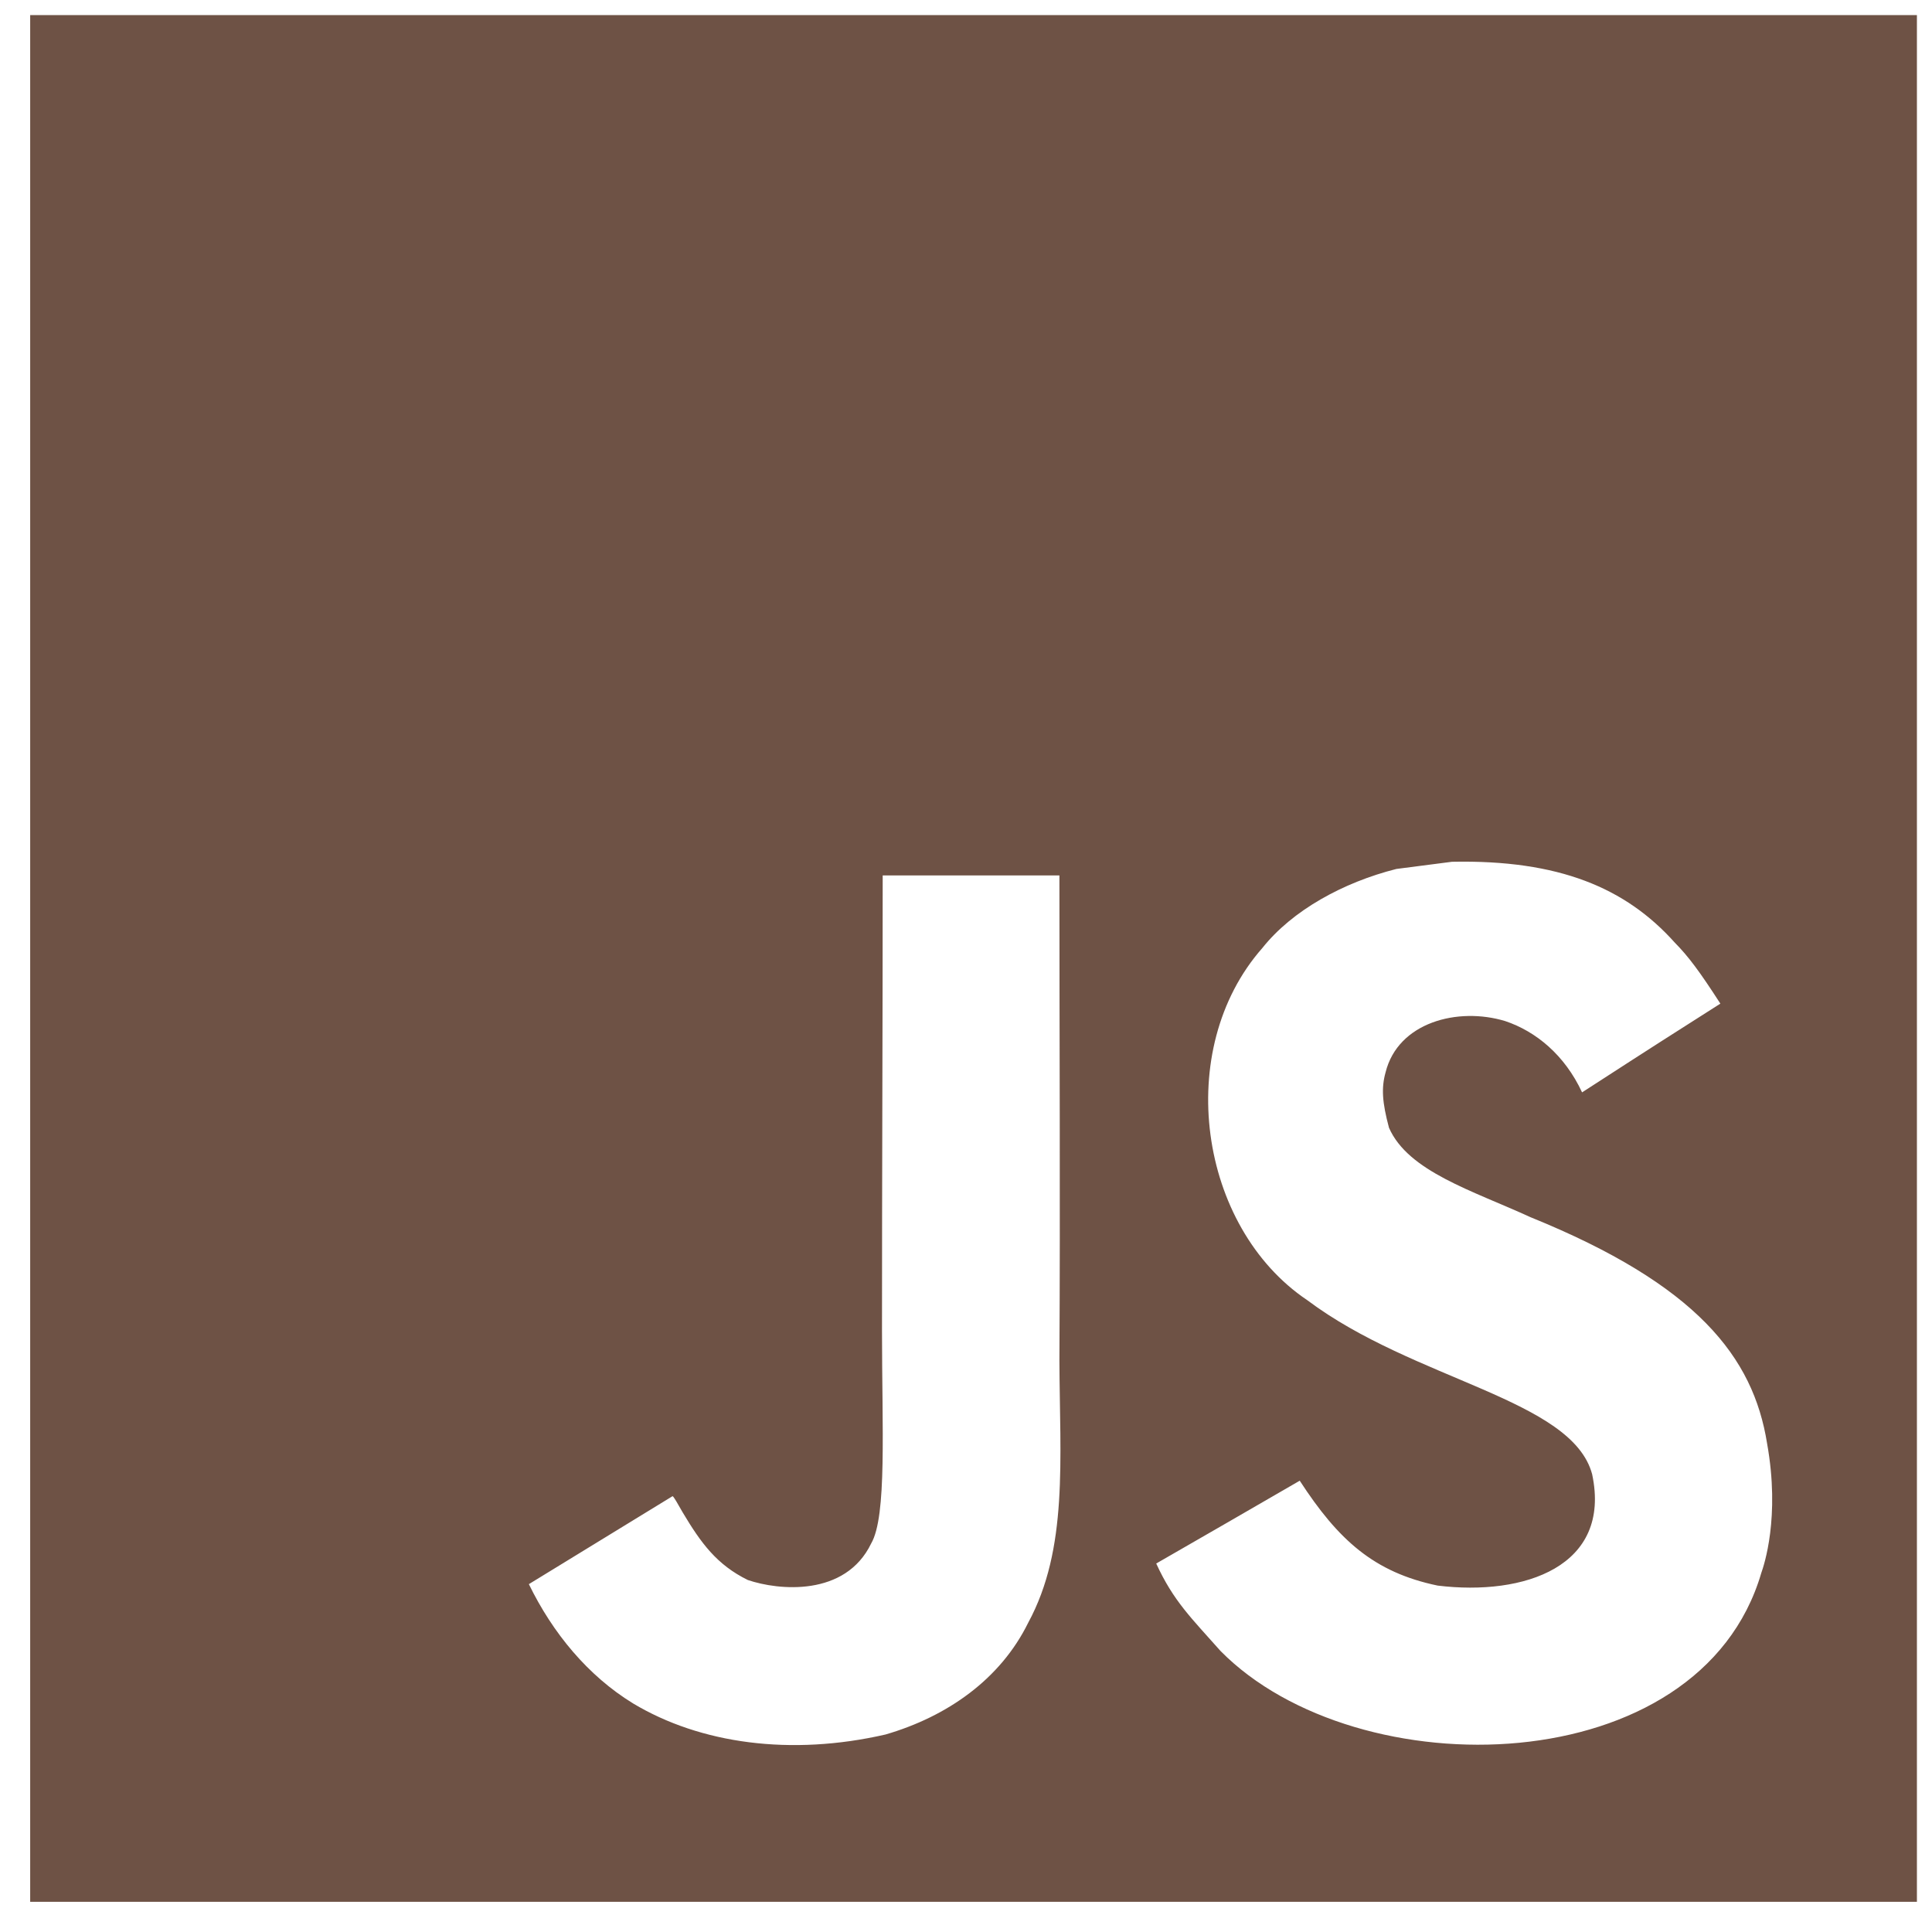 <svg width="100" height="100" viewBox="0 0 100 100" fill="none" xmlns="http://www.w3.org/2000/svg">
<path d="M1.562 0.781V98.438H99.219V0.781H1.562ZM53.218 83.995C51.777 86.923 49.025 88.848 45.837 89.777C40.938 90.902 36.252 90.26 32.766 88.168C30.433 86.737 28.611 84.534 27.374 81.995L34.812 77.441C34.877 77.468 35.072 77.821 35.333 78.277C36.281 79.866 37.099 80.991 38.707 81.781C40.287 82.32 43.755 82.665 45.094 79.885C45.912 78.471 45.652 73.926 45.652 68.897C45.651 60.995 45.688 53.125 45.688 45.312H54.835C54.835 53.906 54.882 62.045 54.835 70.431C54.855 75.572 55.301 80.155 53.218 83.995ZM91.166 81.41C87.987 92.287 70.259 92.64 63.174 85.454C61.677 83.763 60.739 82.879 59.846 80.927C63.611 78.761 63.611 78.761 67.274 76.641C69.264 79.7 71.104 81.382 74.414 82.07C78.905 82.619 83.423 81.076 82.409 76.306C81.368 72.411 73.214 71.463 67.665 67.298C62.031 63.514 60.711 54.32 65.341 49.067C66.884 47.124 69.515 45.674 72.276 44.977L75.157 44.605C80.689 44.493 84.147 45.954 86.685 48.788C87.391 49.504 87.968 50.276 89.046 51.948C86.099 53.827 86.109 53.809 81.888 56.541C80.986 54.599 79.49 53.38 77.909 52.851C75.454 52.107 72.359 52.916 71.716 55.509C71.494 56.309 71.54 57.052 71.894 58.373C72.888 60.641 76.226 61.627 79.219 63.002C87.838 66.498 90.748 70.245 91.463 74.706C92.152 78.547 91.297 81.038 91.166 81.41Z" fill="#6E5245"/>
</svg>
